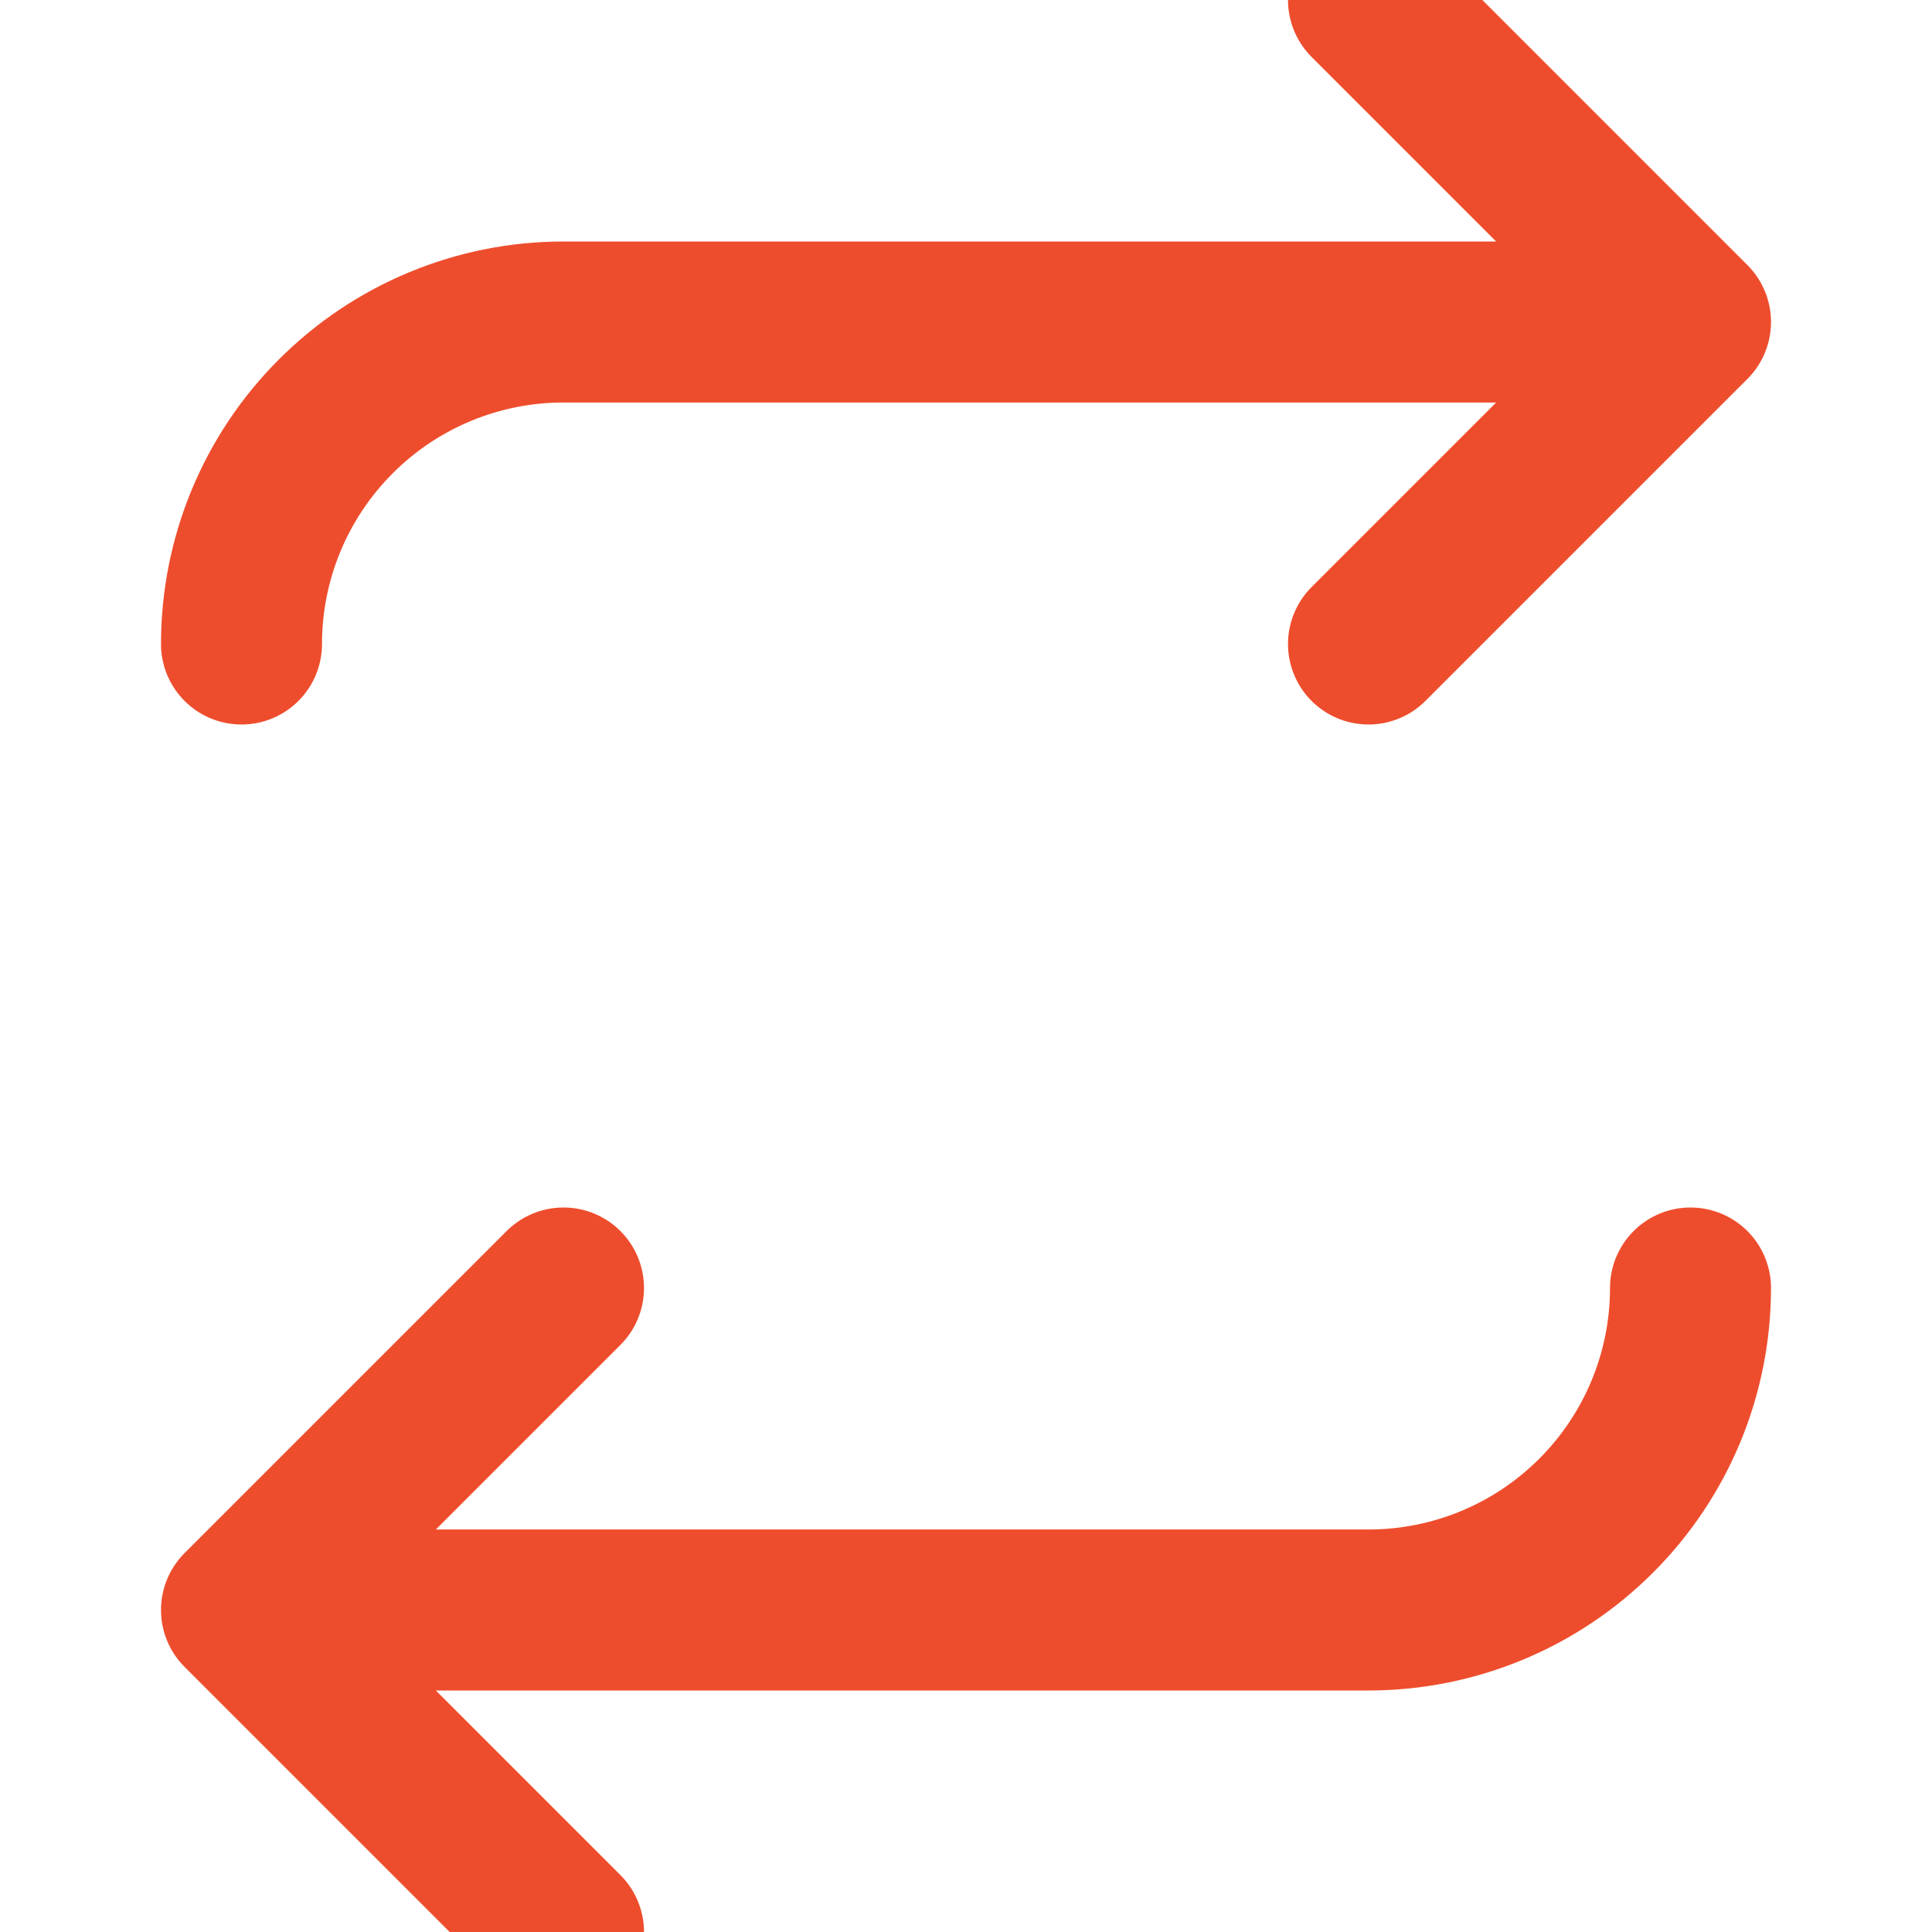 <svg width="24" height="24" viewBox="0 0 24 24" fill="none" xmlns="http://www.w3.org/2000/svg">
    <path d="M17 8L21 4M21 4L17 0M21 4H7C5.939 4 4.922 4.421 4.172 5.172C3.421 5.922 3 6.939 3 8" stroke="#EE4D2D" stroke-width="2" stroke-linecap="round" stroke-linejoin="round"/>
    <path d="M7 16L3 20M3 20L7 24M3 20H17C18.061 20 19.078 19.579 19.828 18.828C20.579 18.078 21 17.061 21 16" stroke="#EE4D2D" stroke-width="2" stroke-linecap="round" stroke-linejoin="round"/>
</svg> 